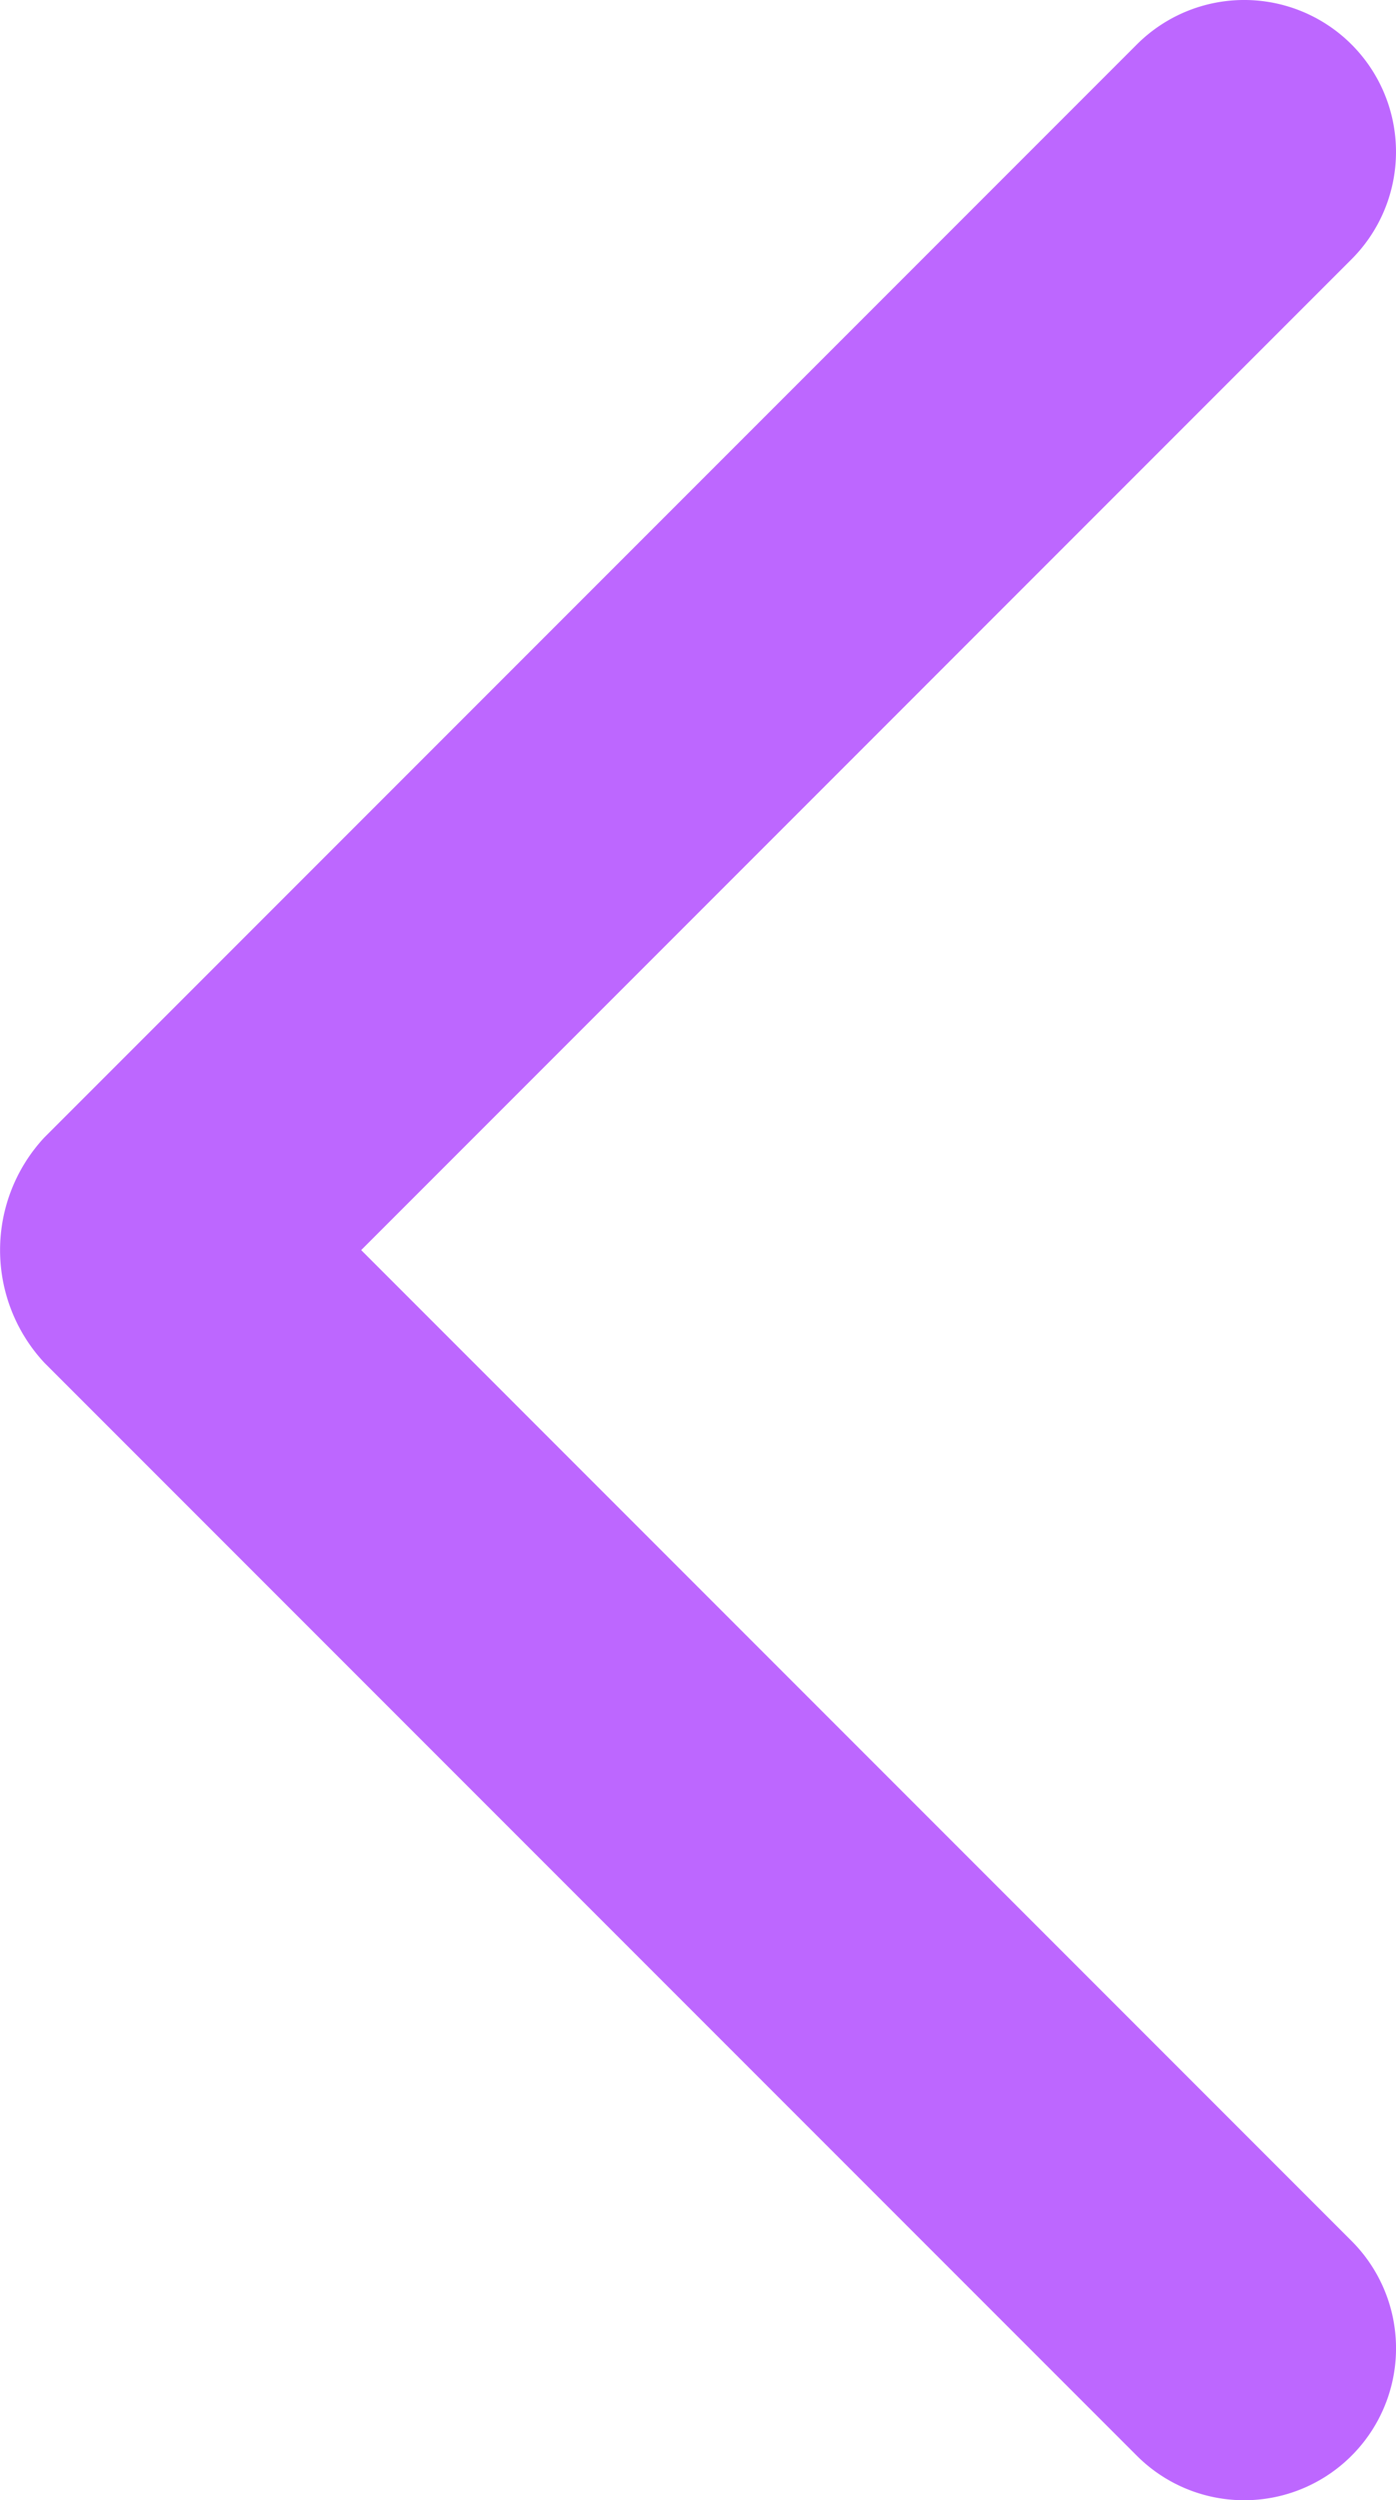 <svg xmlns="http://www.w3.org/2000/svg" width="78.198" height="139.985" viewBox="0 0 78.198 139.985"><defs><style>.a{fill:#bd67ff;}</style></defs><path class="a" d="M204.608,246.677,260.083,191.2a8.5,8.5,0,0,0-12.026-12.026l-61.2,61.2a9.258,9.258,0,0,0,0,12.606l61.2,61.2a8.5,8.5,0,0,0,12.026,0h0a8.5,8.5,0,0,0,0-12.027Z" transform="translate(-184.376 -176.684)"/></svg>